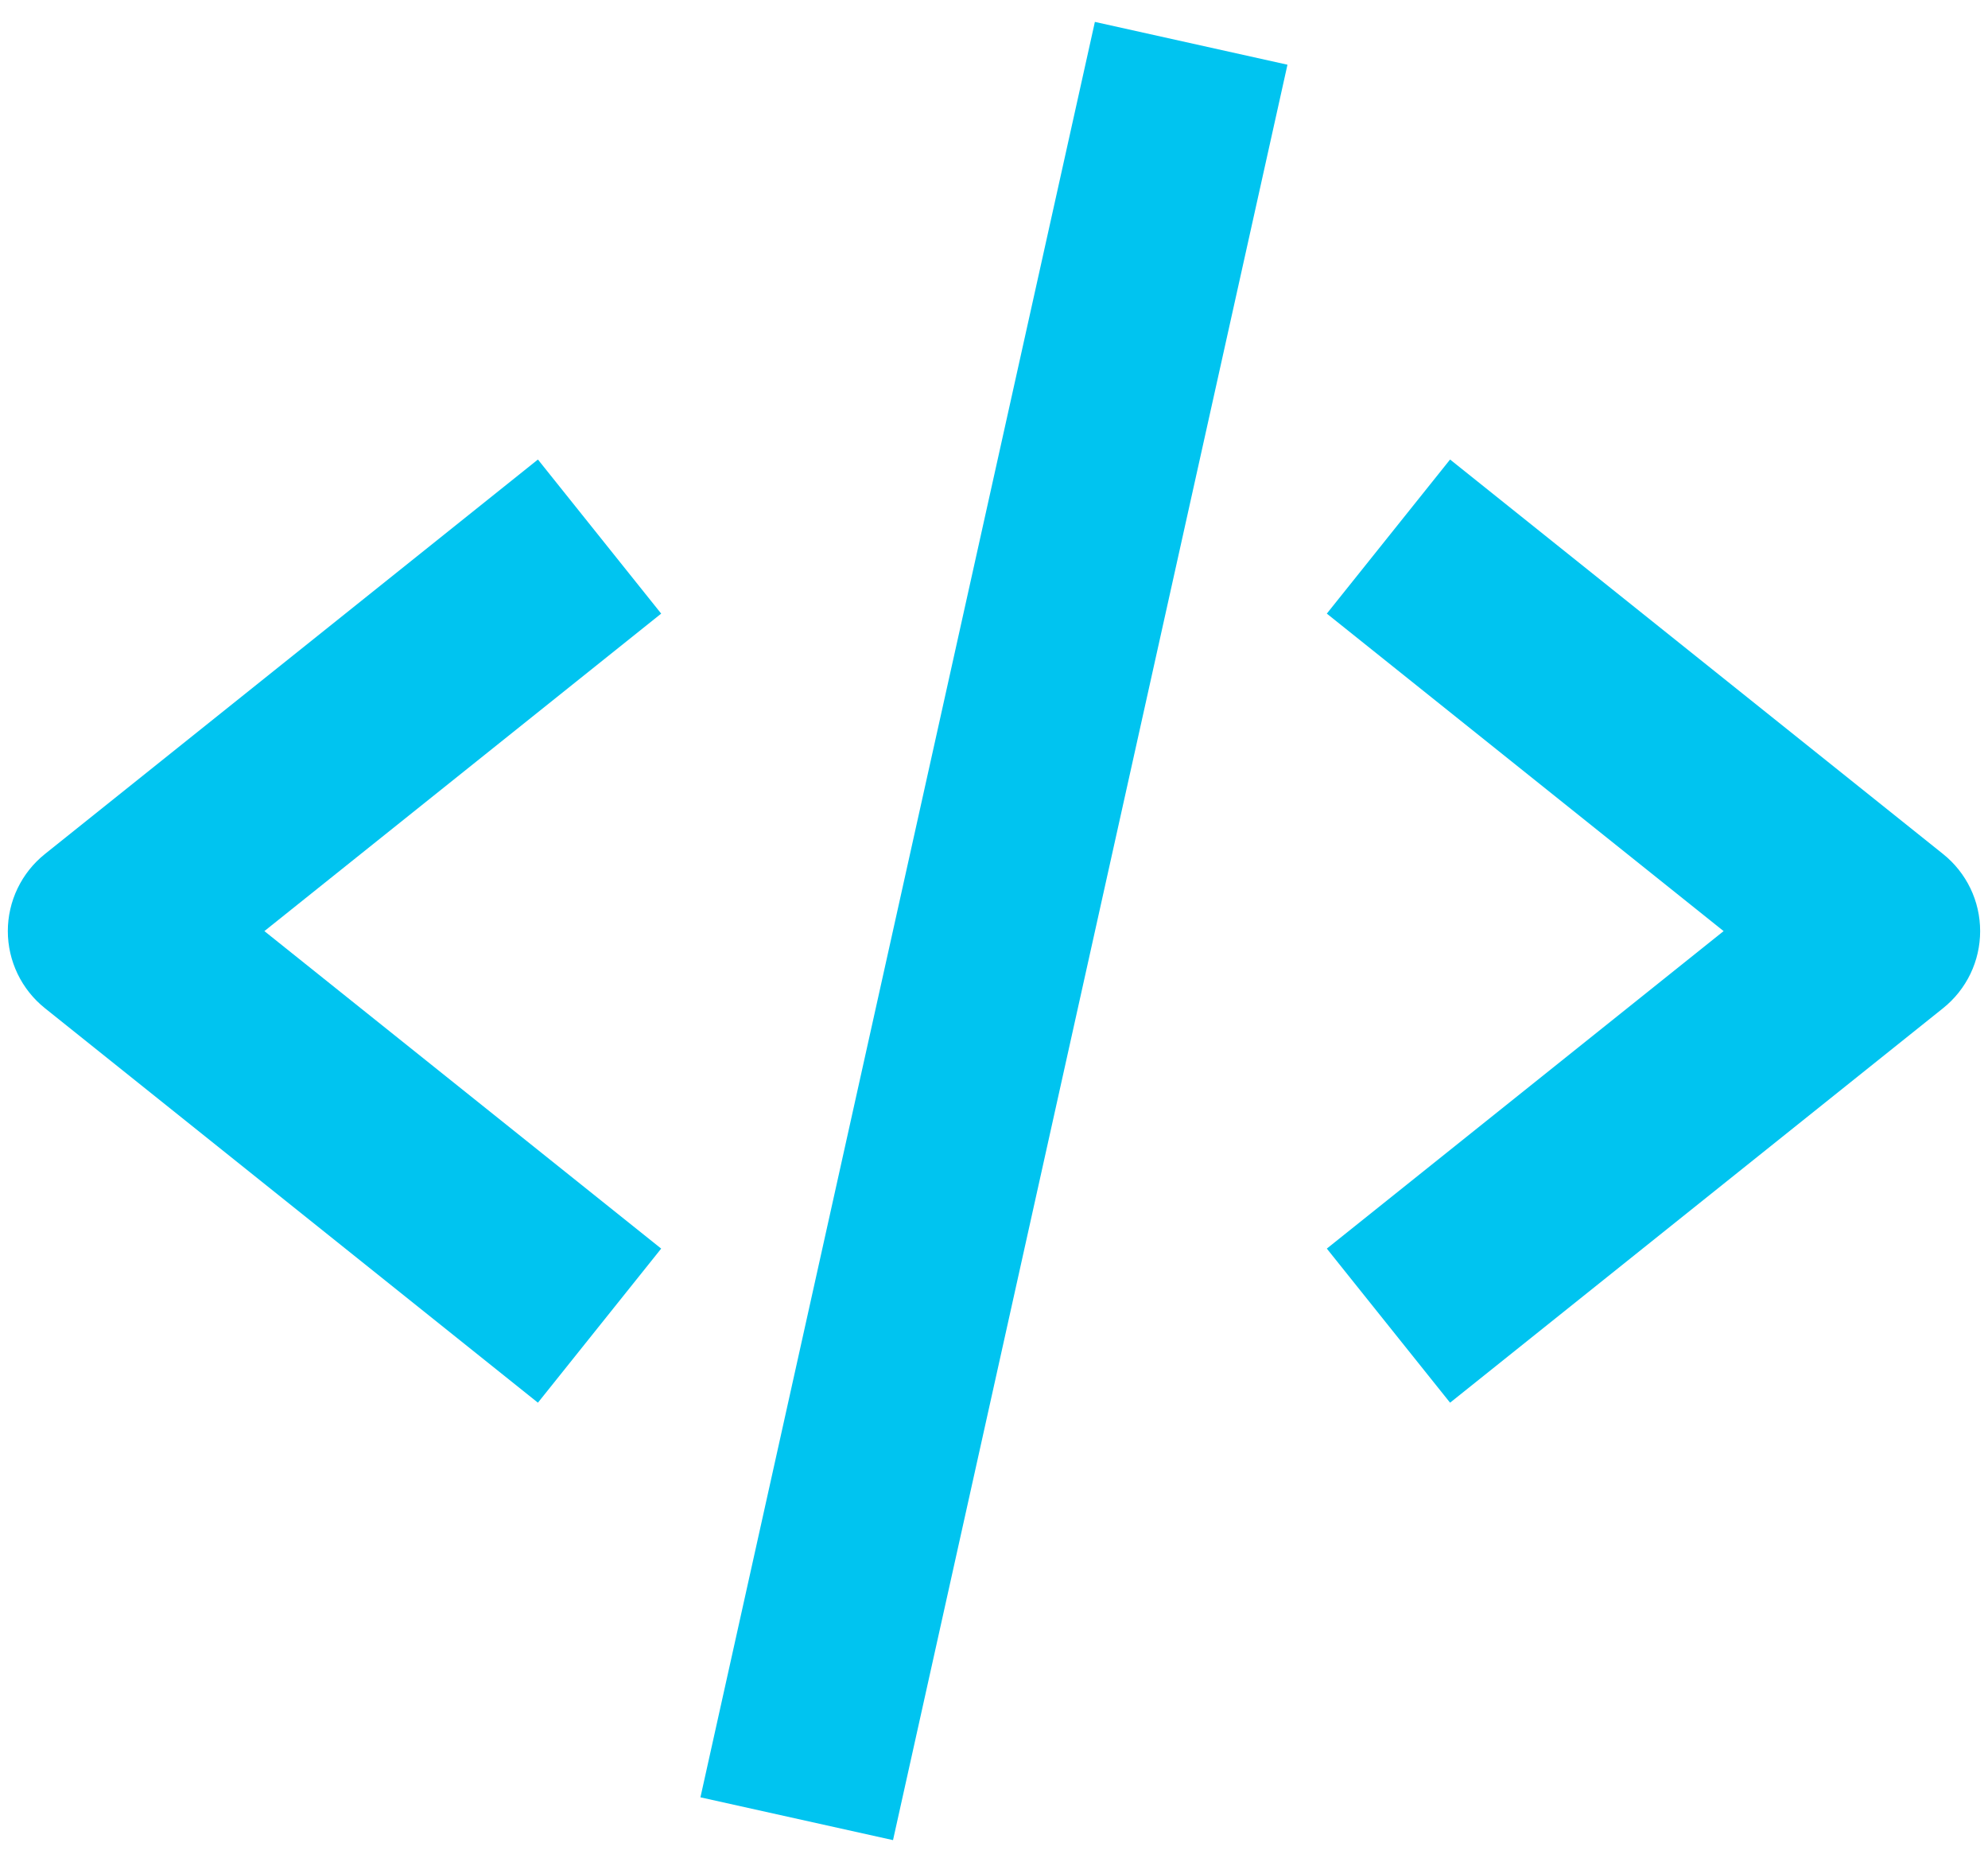<svg width="63" height="59" viewBox="0 0 63 59" fill="none" xmlns="http://www.w3.org/2000/svg">
<path d="M17.047 44.441L20.953 39.559L8.378 29.5L20.953 19.441L17.047 14.559L1.422 27.059C1.056 27.352 0.76 27.724 0.557 28.146C0.354 28.568 0.248 29.031 0.248 29.5C0.248 29.969 0.354 30.431 0.557 30.854C0.76 31.276 1.056 31.648 1.422 31.941L17.047 44.441ZM45.953 14.559L42.047 19.441L54.622 29.5L42.047 39.559L45.953 44.441L61.578 31.941C61.944 31.648 62.24 31.276 62.443 30.854C62.646 30.431 62.751 29.969 62.751 29.5C62.751 29.031 62.646 28.568 62.443 28.146C62.24 27.724 61.944 27.352 61.578 27.059L45.953 14.559ZM40.8 2.05L28.3 58.3L22.197 56.944L34.697 0.694L40.8 2.05Z" fill="#00C4F0"/>
</svg>
